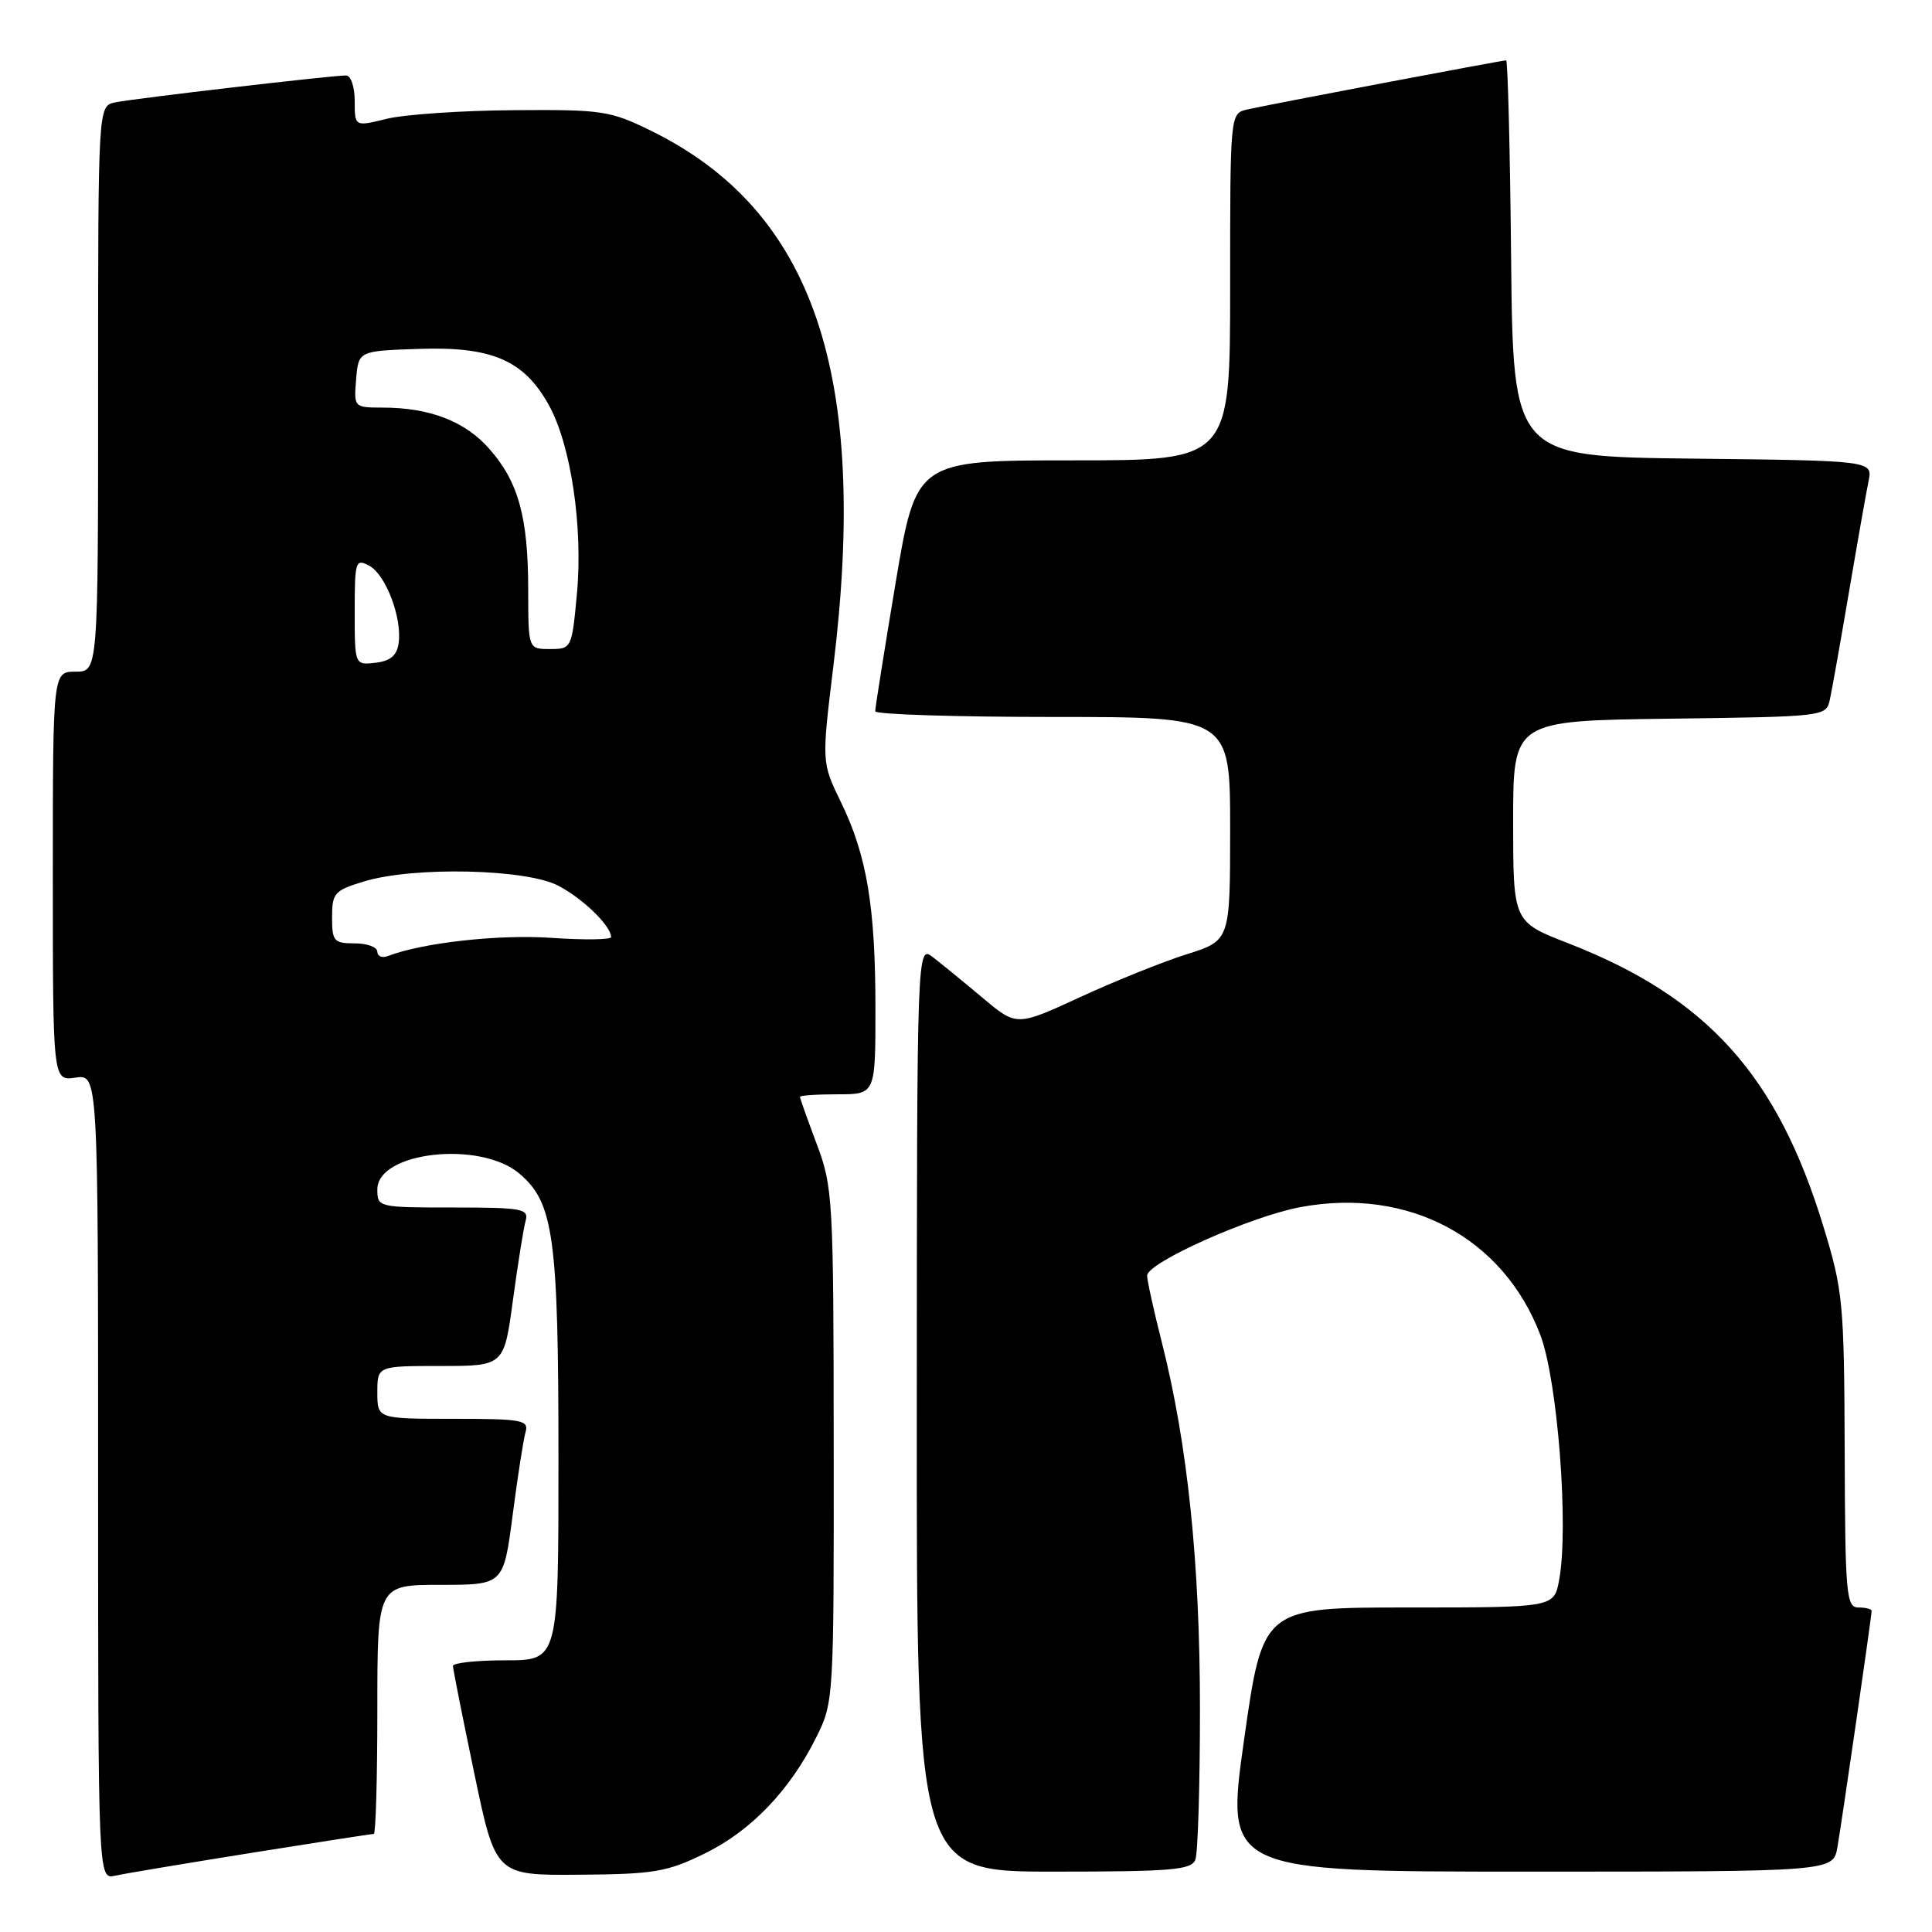 <?xml version="1.0" encoding="UTF-8" standalone="no"?>
<!DOCTYPE svg PUBLIC "-//W3C//DTD SVG 1.1//EN" "http://www.w3.org/Graphics/SVG/1.1/DTD/svg11.dtd" >
<svg xmlns="http://www.w3.org/2000/svg" xmlns:xlink="http://www.w3.org/1999/xlink" version="1.1" viewBox="0 0 256 256">
 <g >
 <path fill="currentColor"
d=" M 33.28 245.52 C 41.96 244.13 49.28 243.00 49.53 243.00 C 49.79 243.00 50.00 235.57 50.00 226.50 C 50.00 210.00 50.00 210.00 58.36 210.00 C 66.72 210.00 66.72 210.00 67.93 200.75 C 68.59 195.66 69.36 190.71 69.64 189.75 C 70.09 188.17 69.18 188.00 60.07 188.00 C 50.00 188.00 50.00 188.00 50.00 184.50 C 50.00 181.00 50.00 181.00 58.40 181.00 C 66.79 181.00 66.79 181.00 67.97 172.25 C 68.62 167.44 69.38 162.71 69.65 161.75 C 70.09 160.17 69.18 160.00 60.07 160.00 C 50.10 160.00 50.00 159.97 50.00 157.60 C 50.00 152.62 63.58 151.09 68.80 155.49 C 73.38 159.34 74.00 163.89 74.00 193.44 C 74.00 220.00 74.00 220.00 67.00 220.00 C 63.15 220.00 60.01 220.34 60.02 220.75 C 60.02 221.16 61.30 227.57 62.85 235.00 C 65.67 248.50 65.67 248.50 76.74 248.41 C 86.66 248.34 88.38 248.05 93.38 245.60 C 99.52 242.60 104.67 237.23 108.19 230.14 C 110.47 225.56 110.50 225.03 110.47 191.50 C 110.45 158.84 110.36 157.27 108.22 151.59 C 107.00 148.34 106.00 145.53 106.00 145.34 C 106.00 145.15 108.25 145.00 111.00 145.00 C 116.00 145.00 116.00 145.00 116.00 133.64 C 116.00 120.12 114.86 113.33 111.42 106.27 C 108.87 101.03 108.87 101.03 110.43 88.23 C 115.16 49.53 107.79 27.89 86.25 17.32 C 80.83 14.66 79.79 14.51 68.00 14.60 C 61.12 14.65 53.59 15.17 51.25 15.74 C 47.00 16.79 47.00 16.79 47.00 13.39 C 47.00 11.50 46.49 10.00 45.85 10.00 C 43.93 10.00 17.66 13.06 15.25 13.57 C 13.00 14.04 13.00 14.04 13.00 51.52 C 13.00 89.00 13.00 89.00 10.00 89.00 C 7.00 89.00 7.00 89.00 7.00 116.11 C 7.00 143.23 7.00 143.23 10.00 142.79 C 13.00 142.35 13.00 142.35 13.00 195.69 C 13.00 249.04 13.00 249.04 15.25 248.54 C 16.49 248.26 24.60 246.91 33.28 245.52 Z  M 158.39 246.42 C 158.73 245.55 159.00 236.56 159.00 226.45 C 159.00 207.09 157.36 191.34 153.94 177.83 C 152.87 173.62 152.00 169.66 152.00 169.03 C 152.00 167.30 165.76 161.16 172.36 159.94 C 186.66 157.30 199.18 163.98 204.10 176.88 C 206.40 182.93 207.90 202.41 206.59 209.39 C 205.91 213.00 205.91 213.00 186.62 213.00 C 167.33 213.00 167.33 213.00 164.85 230.50 C 162.37 248.00 162.37 248.00 202.64 248.00 C 242.91 248.00 242.91 248.00 243.47 244.75 C 244.09 241.16 248.00 214.15 248.00 213.45 C 248.00 213.20 247.21 213.00 246.25 213.00 C 244.64 213.00 244.49 211.32 244.43 192.25 C 244.36 172.60 244.21 171.02 241.61 162.52 C 235.50 142.46 226.19 132.14 207.75 124.97 C 200.50 122.15 200.50 122.15 200.50 108.82 C 200.50 95.50 200.50 95.50 221.24 95.23 C 241.77 94.96 241.98 94.94 242.46 92.73 C 242.73 91.50 243.87 85.10 244.99 78.50 C 246.11 71.90 247.28 65.27 247.59 63.77 C 248.15 61.04 248.15 61.04 224.33 60.77 C 200.50 60.50 200.50 60.50 200.23 34.25 C 200.09 19.81 199.79 8.00 199.57 8.00 C 198.97 8.00 167.83 13.91 165.25 14.51 C 163.00 15.04 163.00 15.04 163.00 38.02 C 163.00 61.00 163.00 61.00 142.20 61.00 C 121.40 61.00 121.40 61.00 118.67 77.25 C 117.18 86.19 115.96 93.84 115.97 94.25 C 115.99 94.66 126.57 95.00 139.50 95.00 C 163.00 95.00 163.00 95.00 163.00 109.82 C 163.00 124.63 163.00 124.63 157.25 126.44 C 154.09 127.44 147.72 130.00 143.11 132.13 C 134.71 136.00 134.71 136.00 130.24 132.25 C 127.79 130.19 124.81 127.76 123.64 126.85 C 121.50 125.20 121.50 125.20 121.48 186.60 C 121.45 248.00 121.45 248.00 139.62 248.00 C 155.26 248.00 157.87 247.78 158.39 246.42 Z  M 50.00 126.11 C 50.00 125.50 48.65 125.00 47.00 125.00 C 44.24 125.00 44.00 124.72 44.00 121.54 C 44.00 118.33 44.32 117.98 48.25 116.79 C 54.85 114.79 69.74 115.13 74.00 117.37 C 77.26 119.09 80.93 122.65 80.98 124.16 C 80.99 124.52 77.42 124.57 73.05 124.27 C 66.09 123.79 56.00 124.91 51.40 126.68 C 50.63 126.97 50.00 126.72 50.00 126.11 Z  M 47.00 81.03 C 47.00 74.34 47.11 73.99 48.92 74.96 C 51.12 76.13 53.30 81.88 52.82 85.23 C 52.59 86.86 51.73 87.59 49.75 87.82 C 47.00 88.13 47.00 88.13 47.00 81.03 Z  M 69.99 78.25 C 69.99 68.54 68.71 63.88 64.86 59.50 C 61.65 55.83 56.95 54.01 50.69 54.01 C 46.90 54.00 46.88 53.98 47.19 50.25 C 47.50 46.50 47.50 46.50 55.50 46.23 C 65.15 45.90 69.39 47.71 72.69 53.61 C 75.64 58.87 77.28 69.82 76.44 78.75 C 75.77 85.92 75.73 86.00 72.88 86.00 C 70.00 86.00 70.00 86.00 69.99 78.25 Z "/>
</g>
</svg>